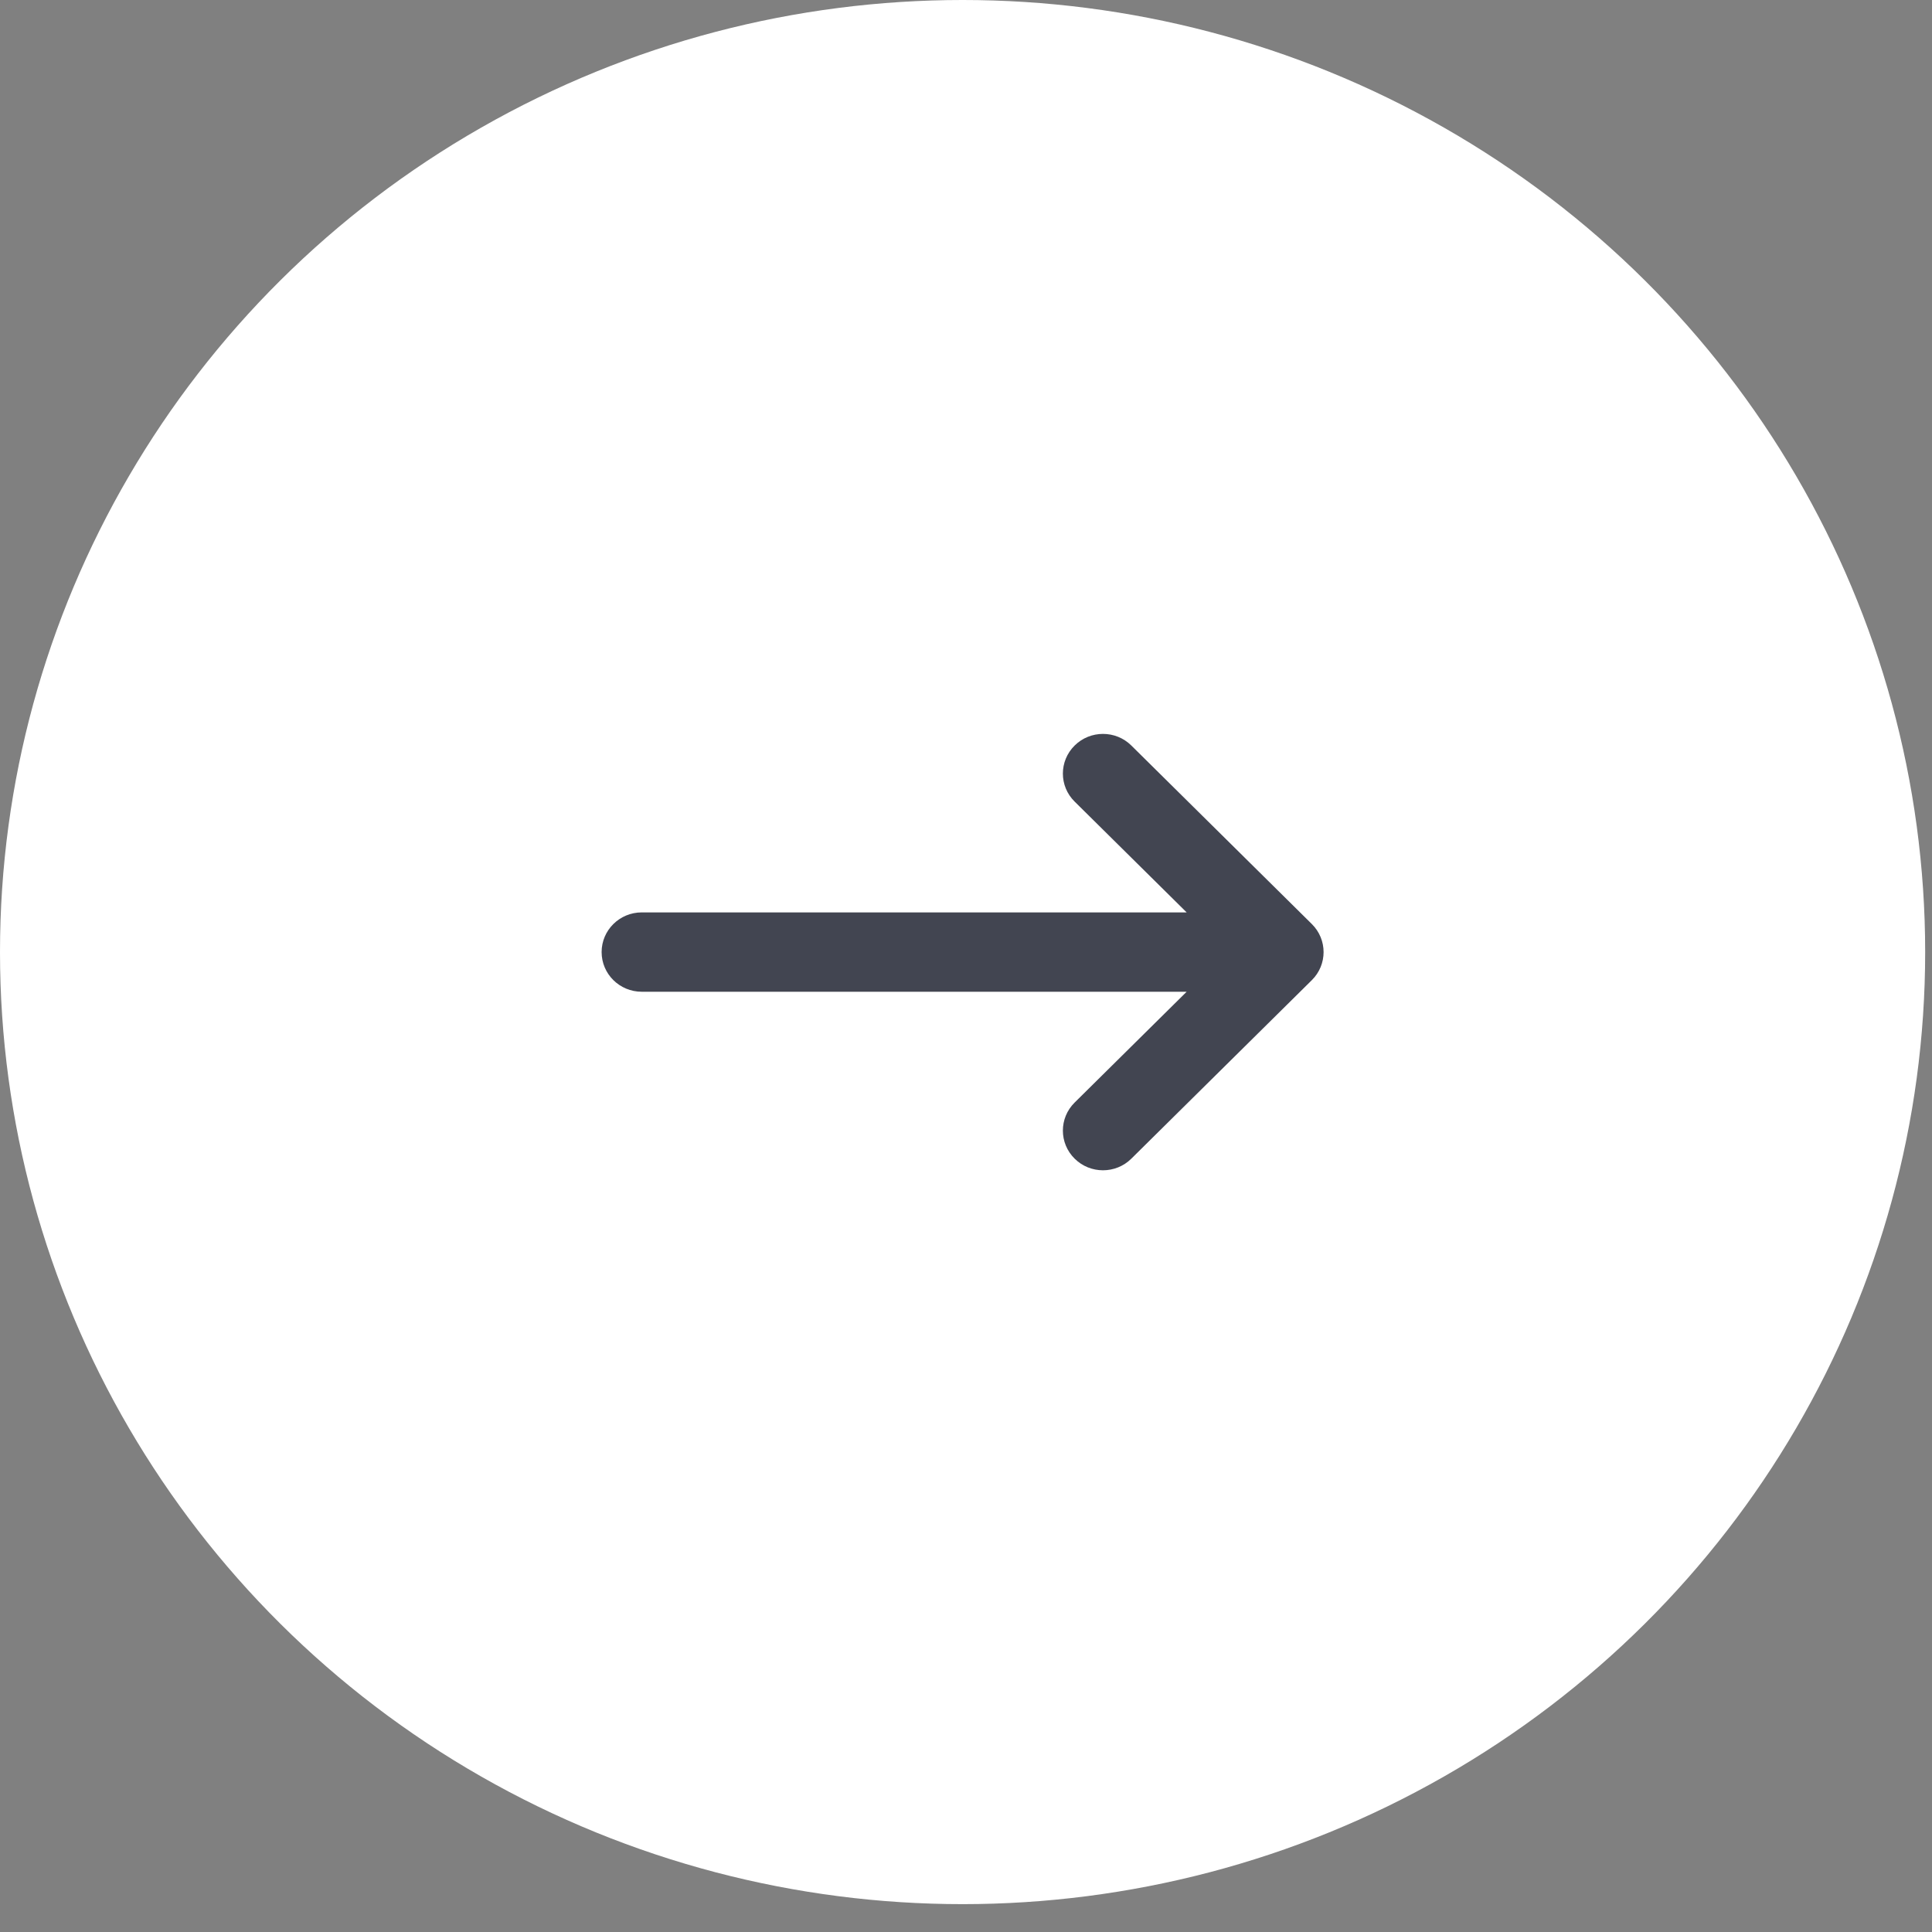 <svg width="43" height="43" viewBox="0 0 43 43" fill="none" xmlns="http://www.w3.org/2000/svg">
<rect x="0" y="0" width="43" height="43" fill="#808080" stroke="none"/>
<ellipse cx="21.424" cy="21.19" rx="21.424" ry="21.19" fill="white"/>
<path fill-rule="evenodd" clip-rule="evenodd" d="M23.918 16.593C24.266 16.248 24.832 16.248 25.18 16.593L29.197 20.566C29.546 20.911 29.546 21.47 29.197 21.815L25.18 25.788C24.832 26.133 24.266 26.133 23.918 25.788C23.569 25.443 23.569 24.884 23.918 24.539L26.411 22.073H14.283C13.79 22.073 13.39 21.678 13.39 21.19C13.39 20.703 13.79 20.307 14.283 20.307H26.411L23.918 17.841C23.569 17.497 23.569 16.938 23.918 16.593Z" fill="#424551"/>
</svg>
